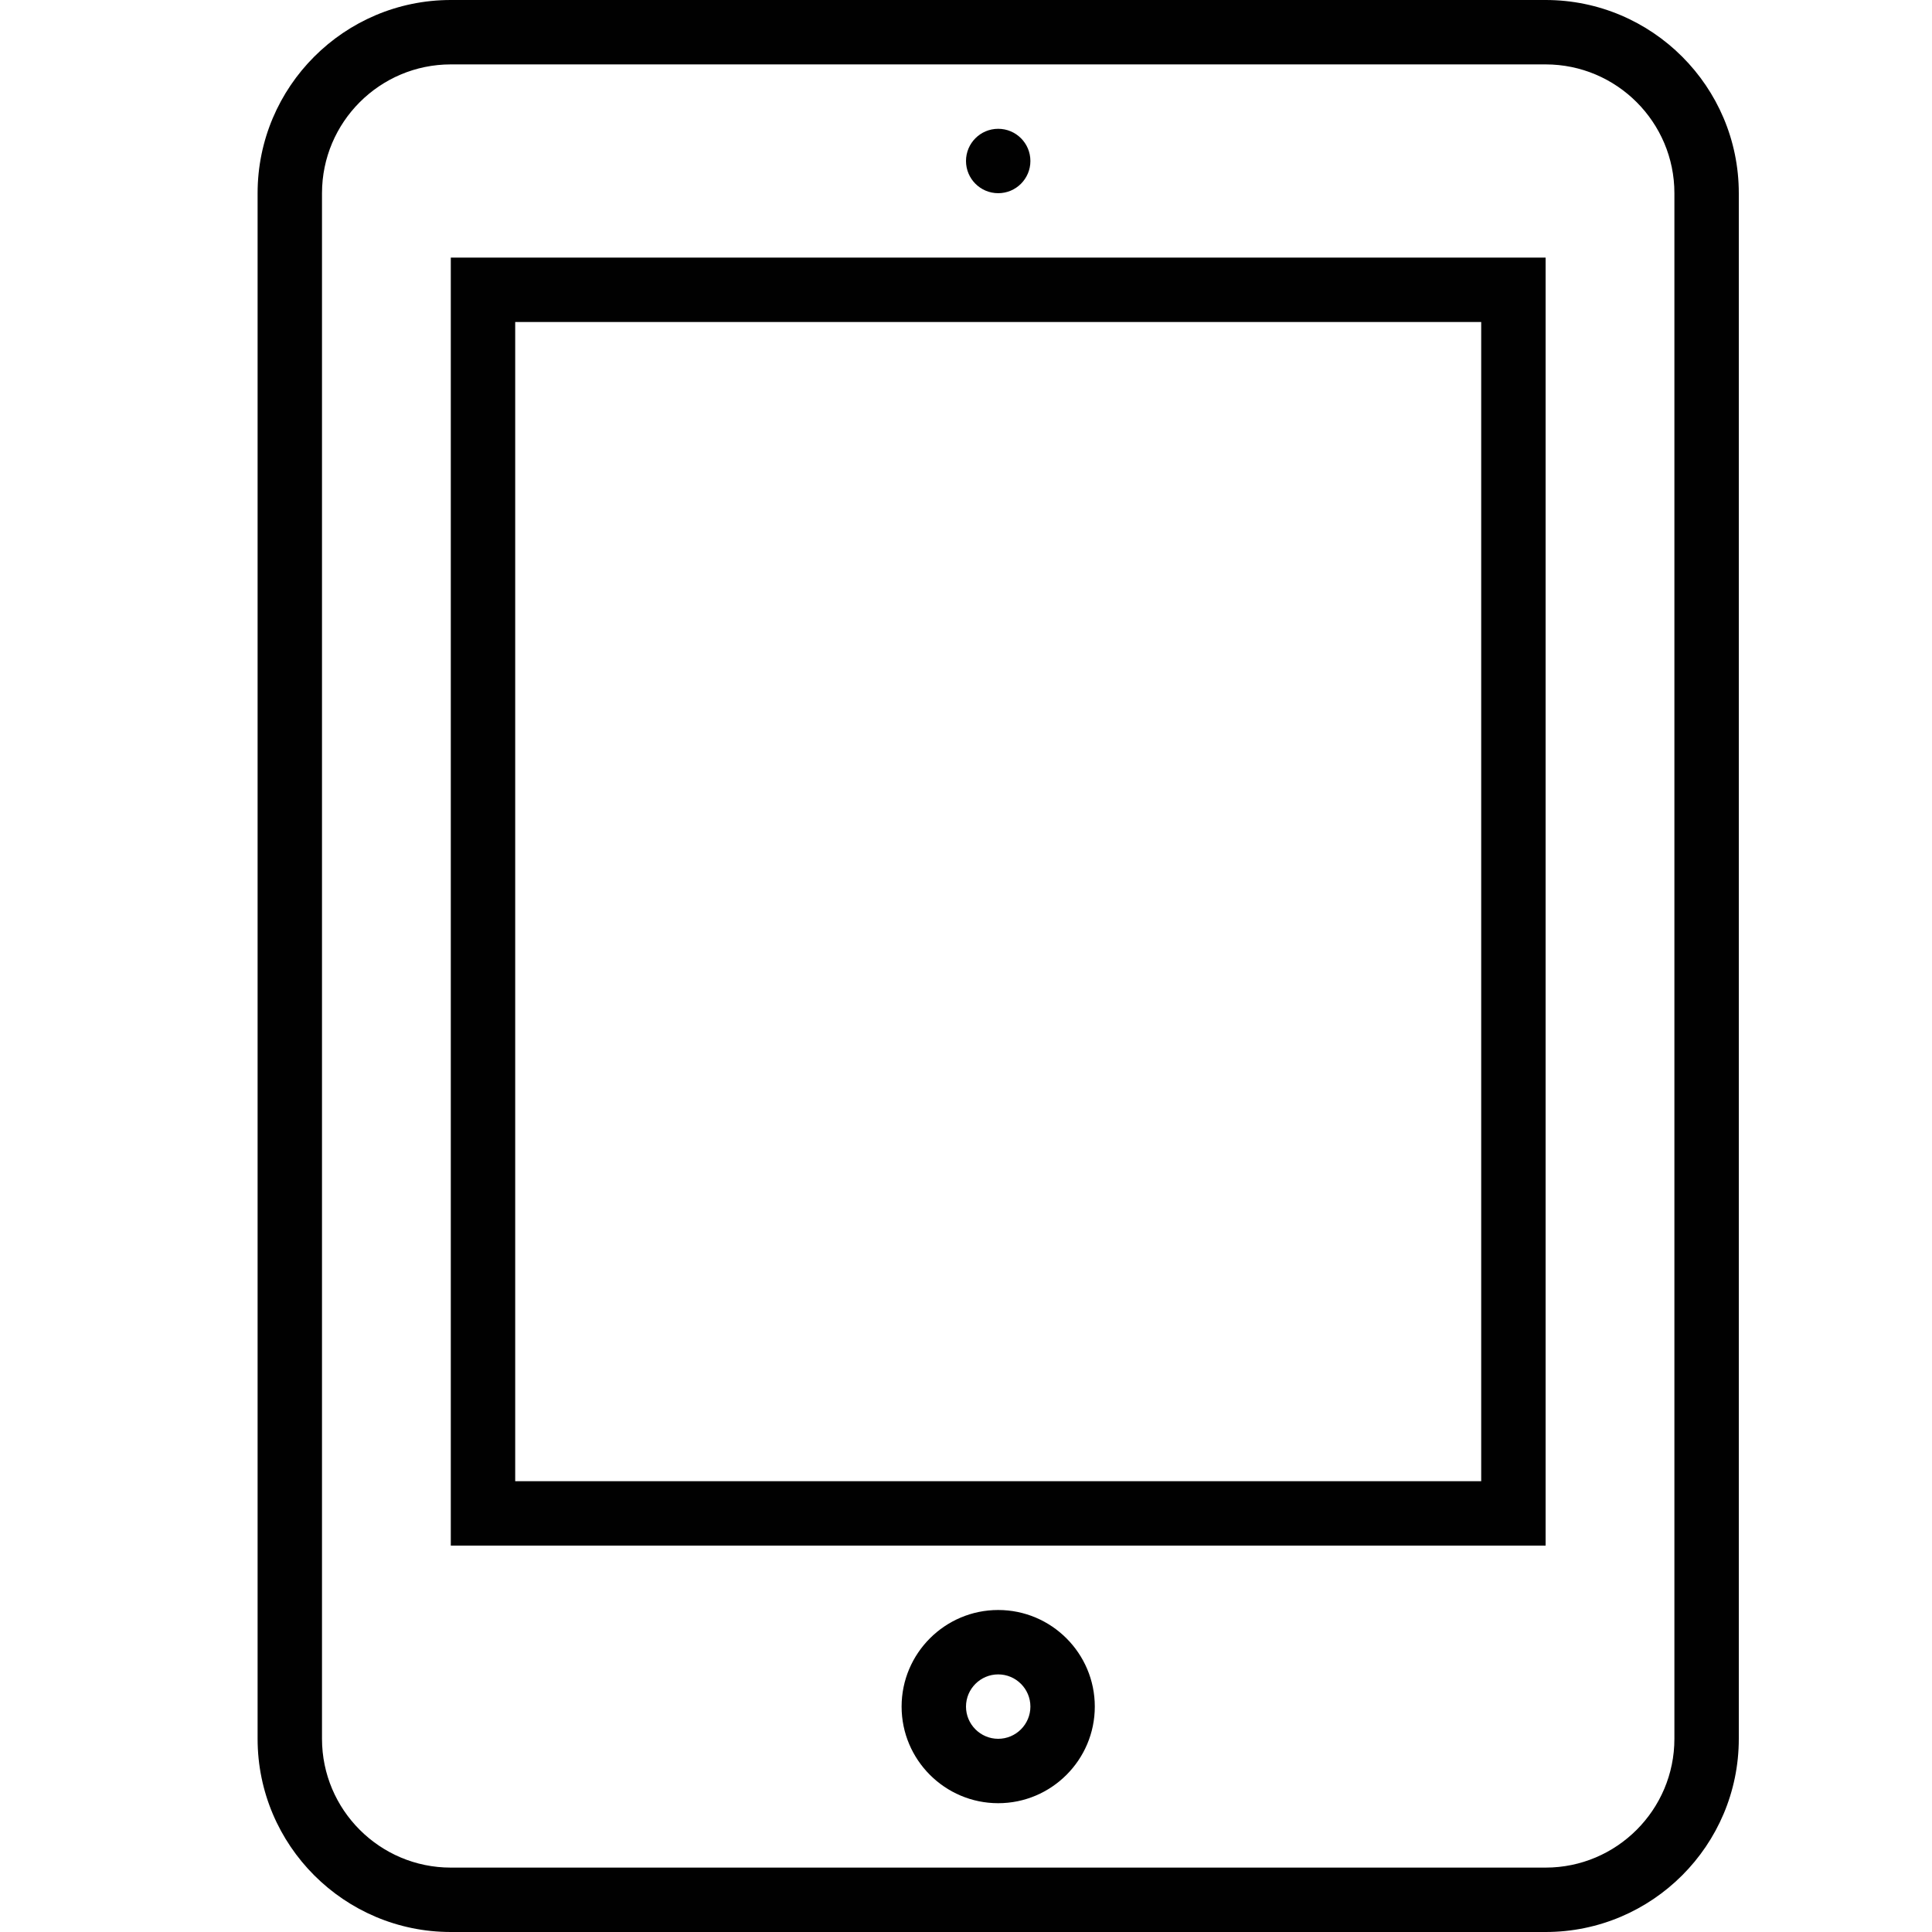 <?xml version="1.0" encoding="utf-8"?>
<!-- Generator: Adobe Illustrator 17.0.0, SVG Export Plug-In . SVG Version: 6.00 Build 0)  -->
<!DOCTYPE svg PUBLIC "-//W3C//DTD SVG 1.1//EN" "http://www.w3.org/Graphics/SVG/1.1/DTD/svg11.dtd">
<svg version="1.1" xmlns="http://www.w3.org/2000/svg" xmlns:xlink="http://www.w3.org/1999/xlink" x="0px" y="0px" width="60px"
	 height="60px" viewBox="0 0 60 60" enable-background="new 0 0 60 60" xml:space="preserve">
<g id="Layer_1">
	<g>
		<path fill="#010101" d="M54,54V6c0-3.309-2.691-6-6-6H14c-3.309,0-6,2.691-6,6v48c0,3.309,2.691,6,6,6h34
			C51.309,60,54,57.309,54,54z M52,54c0,2.206-1.794,4-4,4H14c-2.206,0-4-1.794-4-4V6c0-2.206,1.794-4,4-4h34c2.206,0,4,1.794,4,4
			V54z"/>
		<path fill="#010101" d="M14,48h34V8H14V48z M16,10h30v36H16V10z"/>
		<circle fill="#010101" cx="31" cy="5" r="1"/>
		<path fill="#010101" d="M31,50c-1.654,0-3,1.346-3,3s1.346,3,3,3s3-1.346,3-3S32.654,50,31,50z M31,54c-0.551,0-1-0.449-1-1
			c0-0.551,0.449-1,1-1c0.551,0,1,0.449,1,1C32,53.551,31.551,54,31,54z"/>
	</g>
</g>
<g id="nyt_x5F_exporter_x5F_info" display="none">
</g>
</svg>
